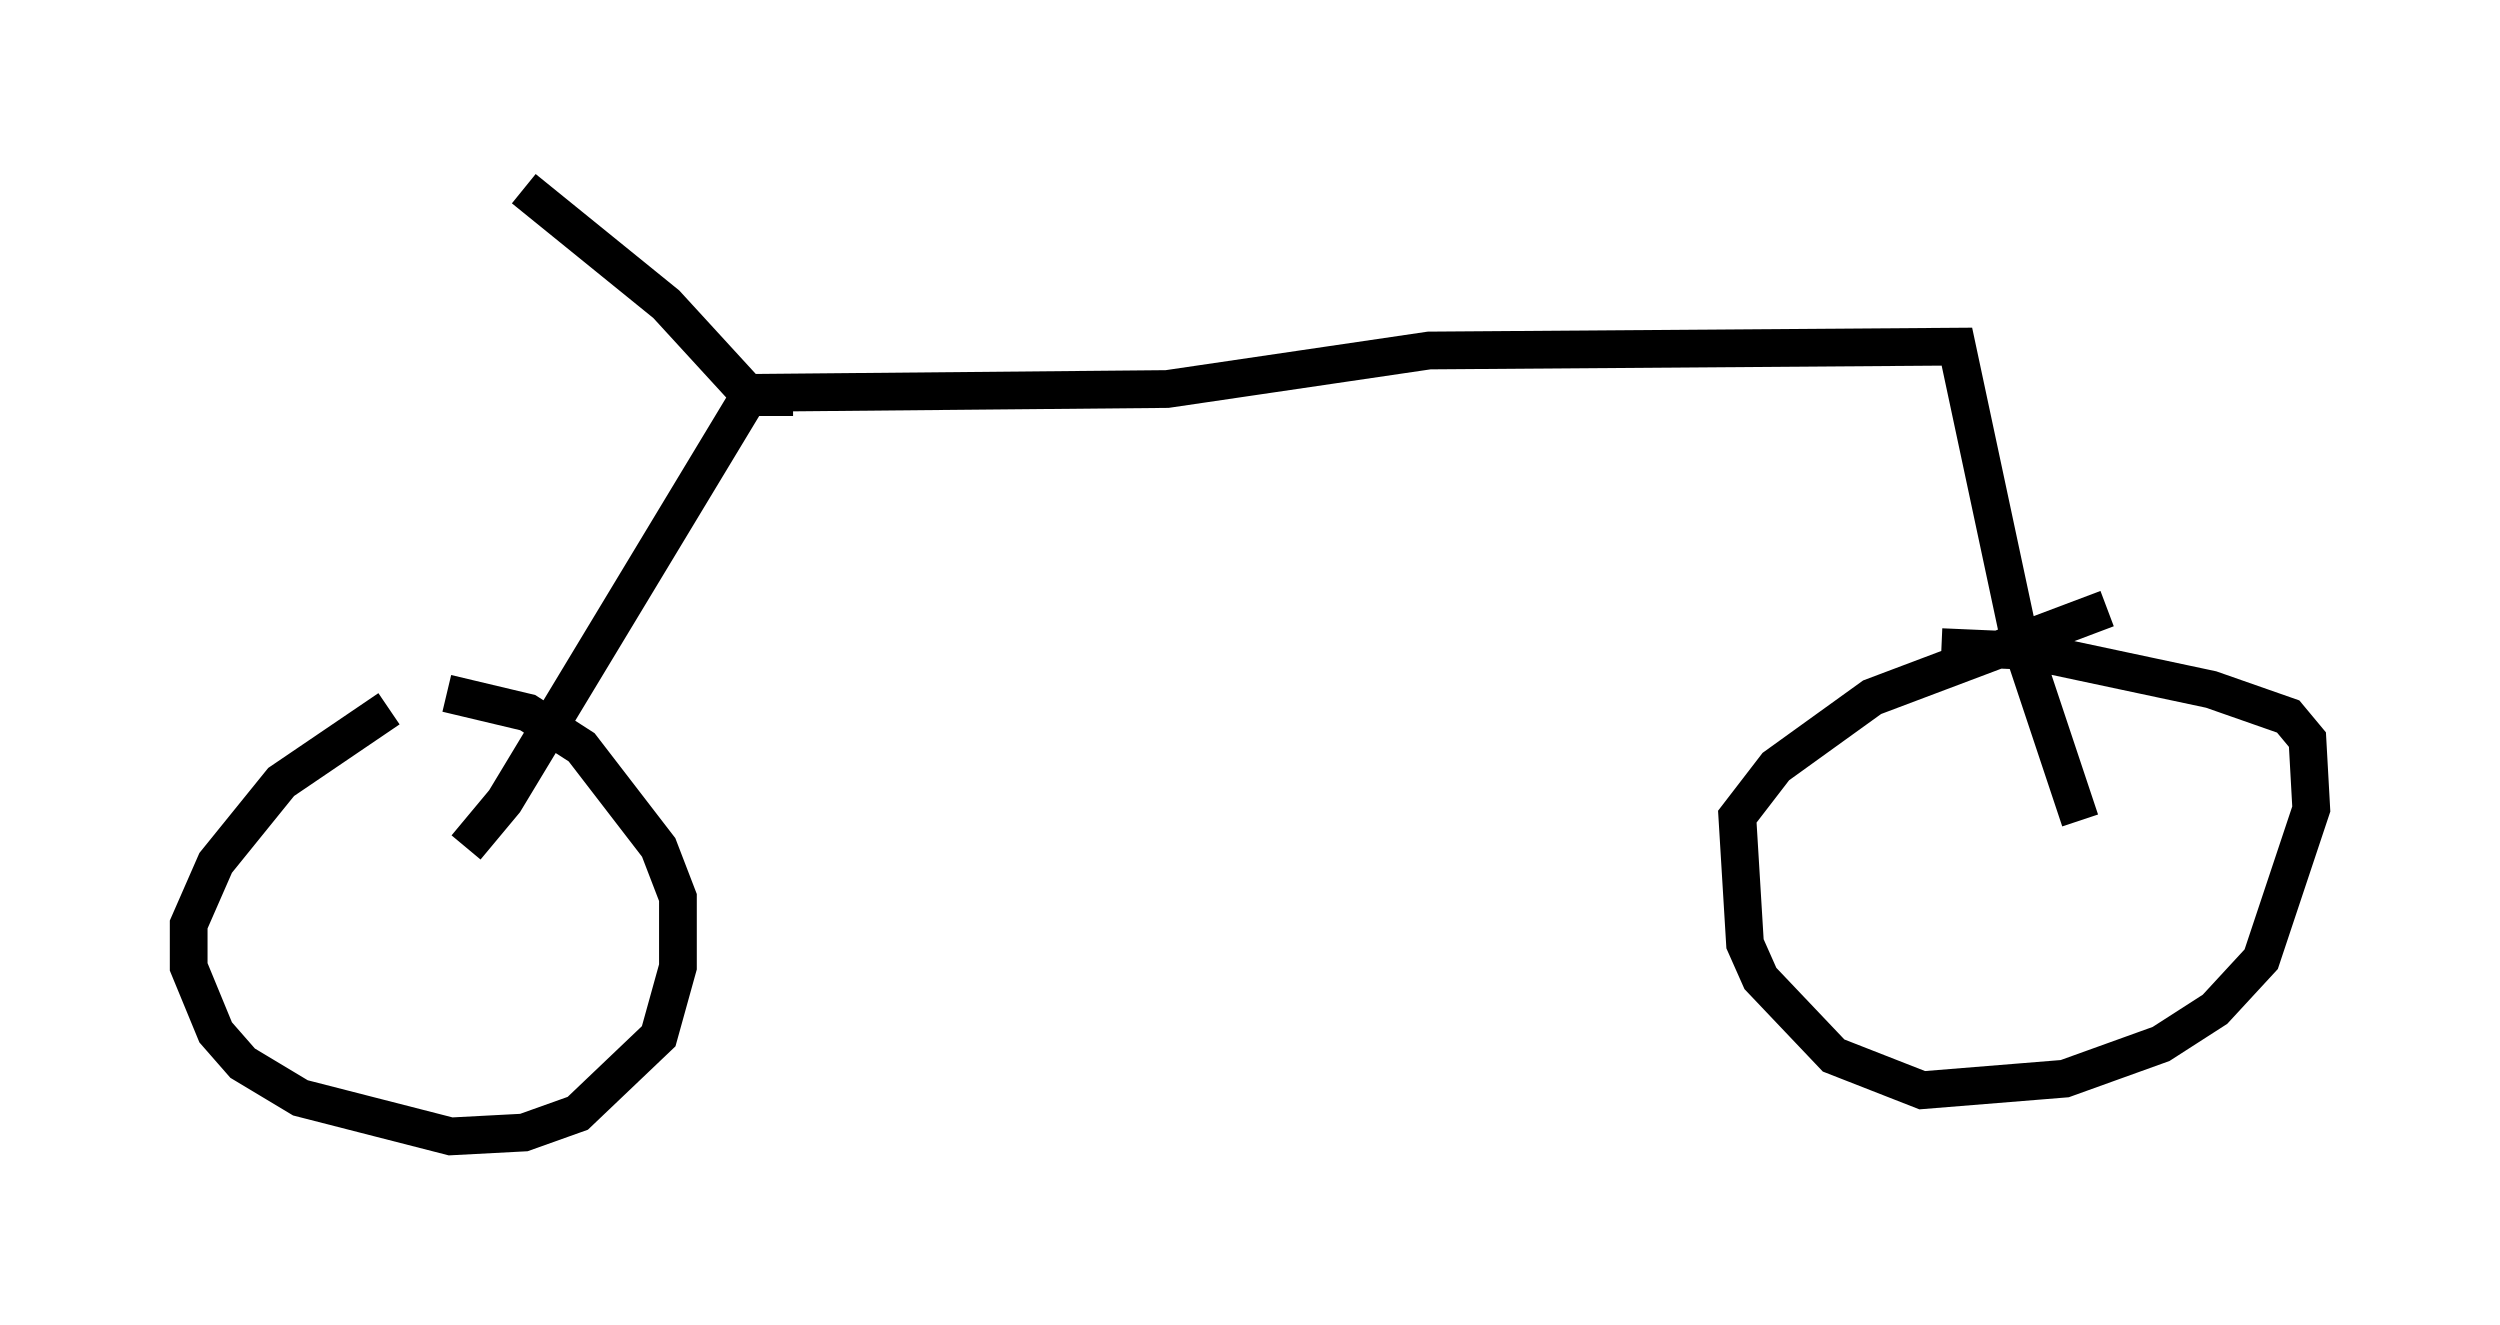 <?xml version="1.0" encoding="utf-8" ?>
<svg baseProfile="full" height="35.113" version="1.1" width="66.249" xmlns="http://www.w3.org/2000/svg" xmlns:ev="http://www.w3.org/2001/xml-events" xmlns:xlink="http://www.w3.org/1999/xlink"><defs /><rect fill="white" height="35.113" width="66.249" x="0" y="0" /><path d="M12.452, 18.169 m-2.144, 0.613 l-2.858, 1.94 -1.735, 2.144 l-0.715, 1.633 0.0, 1.123 l0.715, 1.735 0.715, 0.817 l1.531, 0.919 3.981, 1.021 l1.94, -0.102 1.429, -0.51 l2.144, -2.042 0.51, -1.838 l0.0, -1.838 -0.51, -1.327 l-2.042, -2.654 -1.429, -0.919 l-2.144, -0.51 m43.998, -2.246 l-6.227, 2.348 -2.552, 1.838 l-1.021, 1.327 0.204, 3.369 l0.408, 0.919 1.94, 2.042 l2.348, 0.919 3.777, -0.306 l2.552, -0.919 1.429, -0.919 l1.225, -1.327 1.327, -3.981 l-0.102, -1.838 -0.51, -0.613 l-2.042, -0.715 -4.798, -1.021 l-2.348, -0.102 m-39.098, 5.308 l1.021, -1.225 6.533, -10.821 m0.0, 0.0 l11.025, -0.102 6.942, -1.021 l13.986, -0.102 1.633, 7.656 l1.633, 4.9 m-34.607, -11.638 l0.0, 0.919 m0.0, 0.0 l0.0, 0.0 m-0.613, -0.51 l-2.246, -2.45 -3.777, -3.063 " fill="none" stroke="black" stroke-width="1" /></svg>